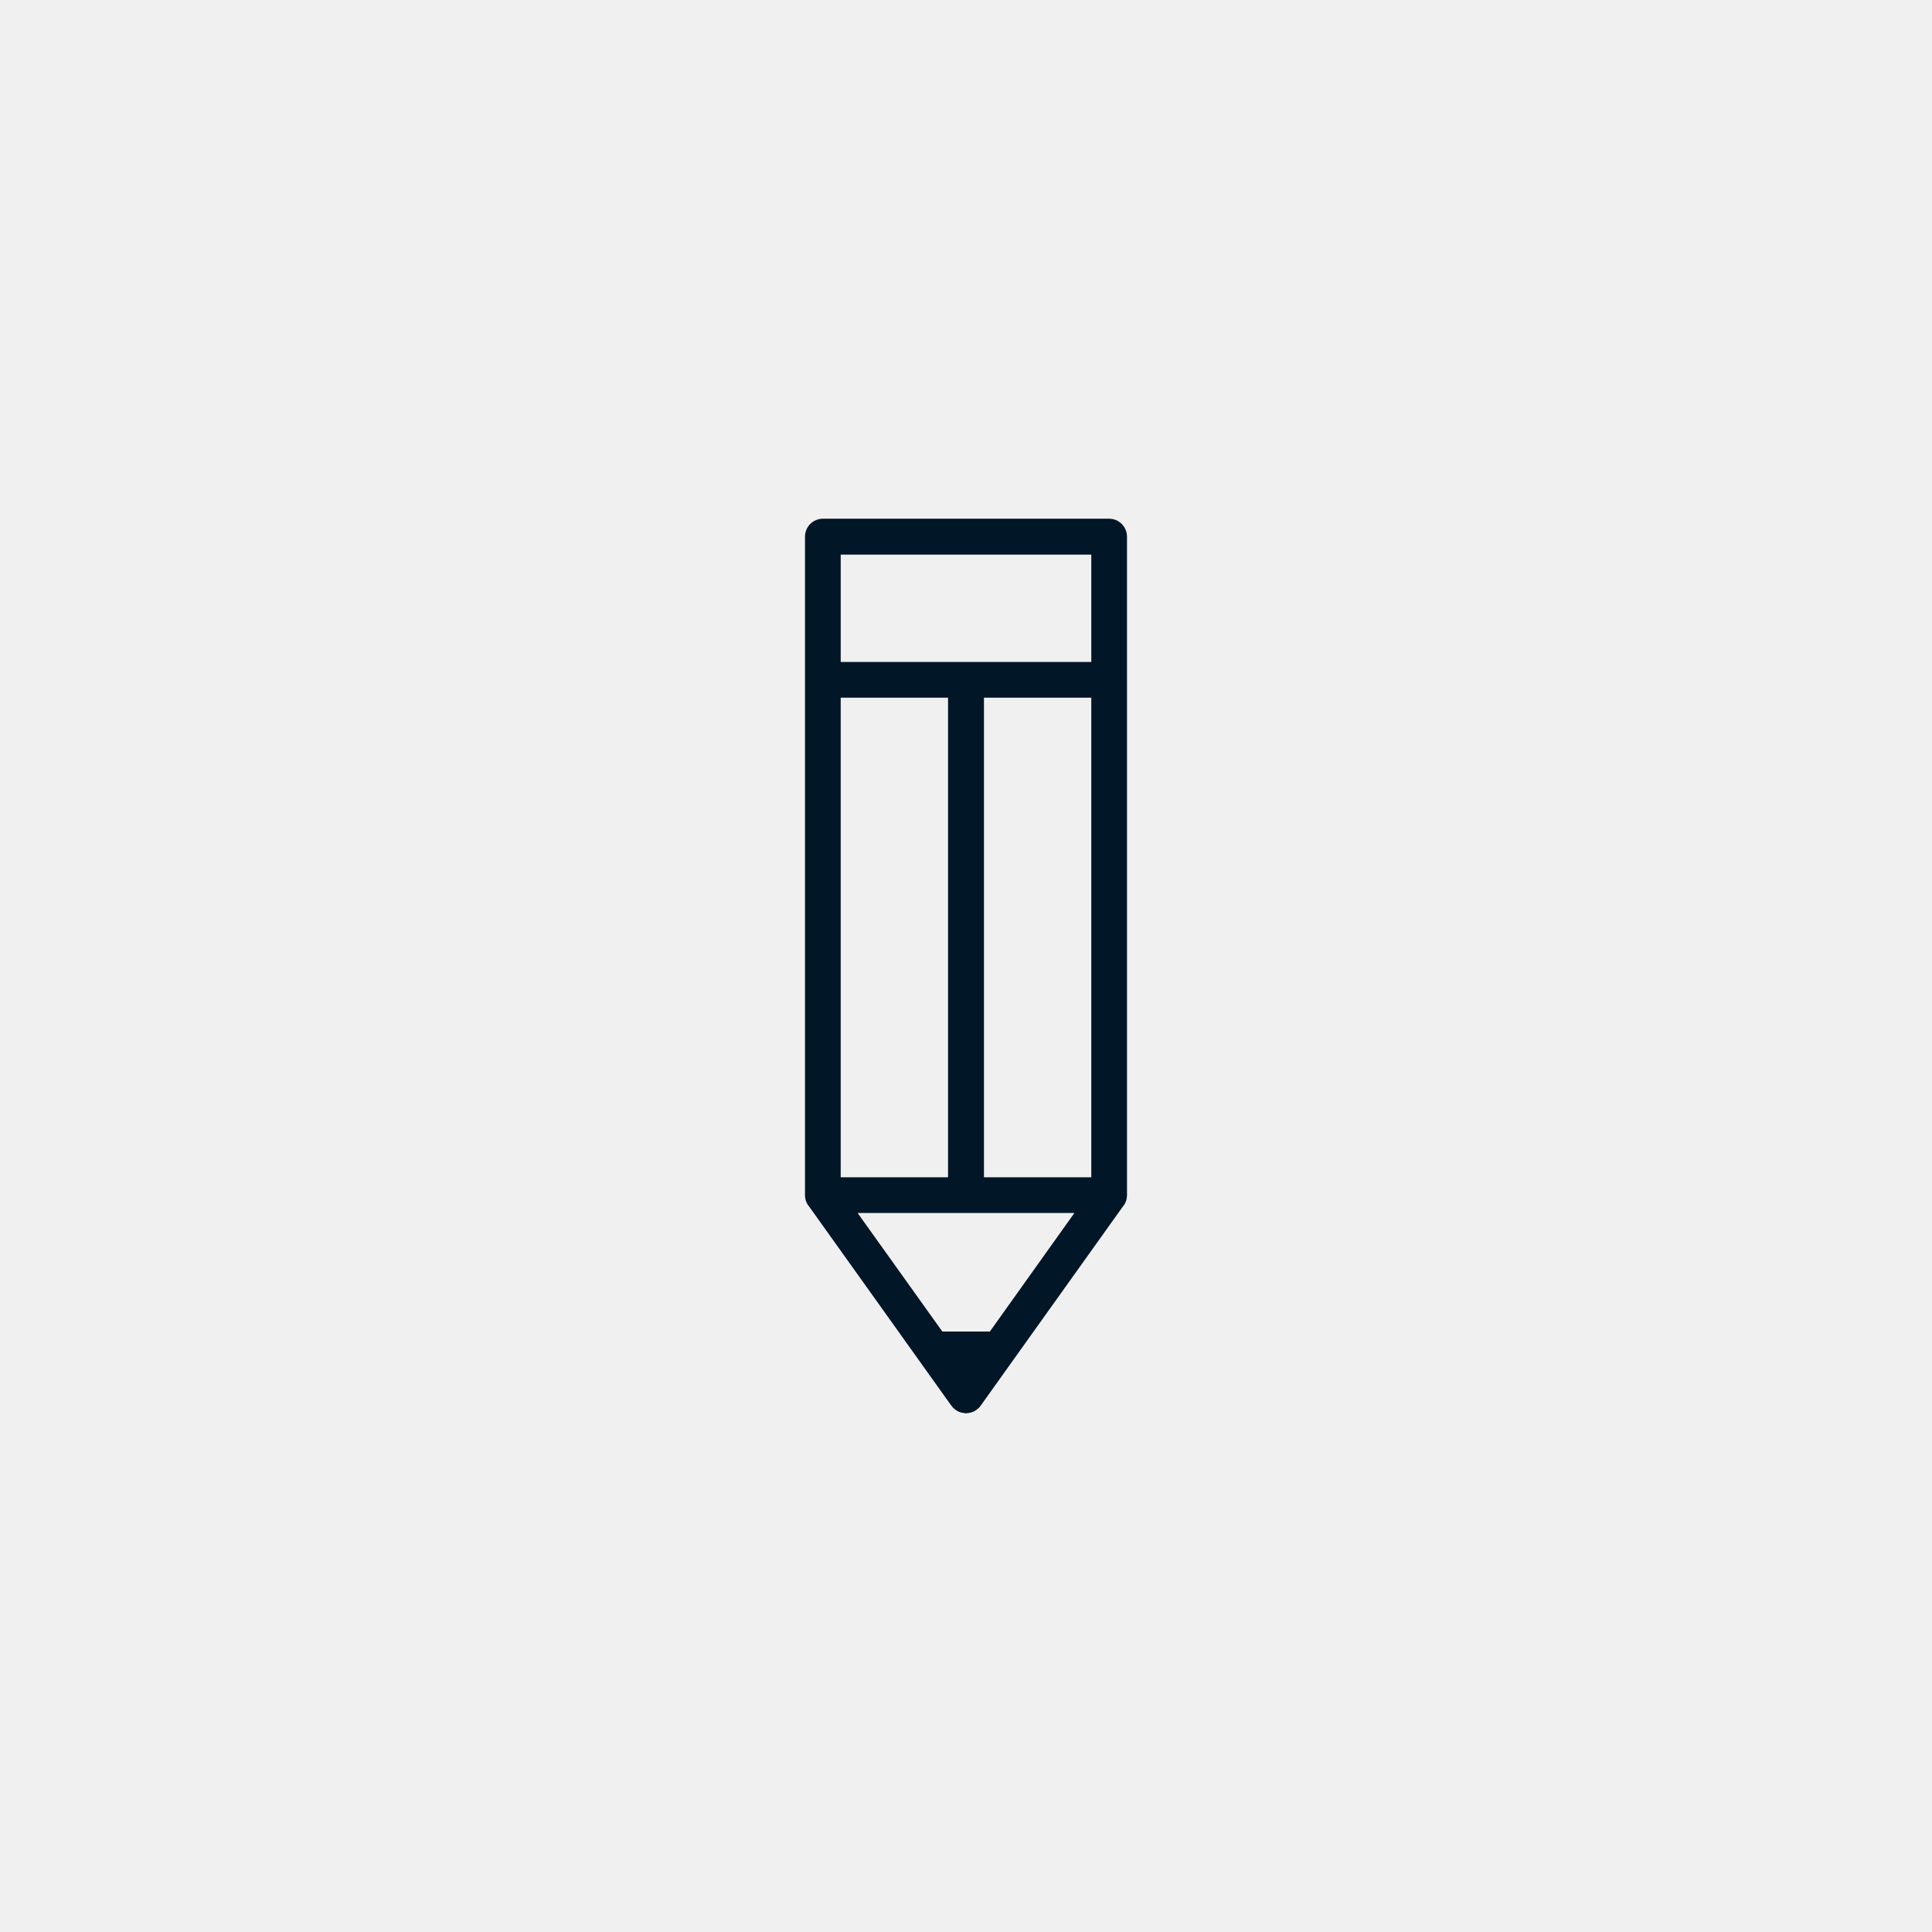 <?xml version='1.0' encoding='utf-8'?>
<svg xmlns="http://www.w3.org/2000/svg" width="91.44mm" height="91.44mm" version="1.1" style="shape-rendering:geometricPrecision; text-rendering:geometricPrecision; image-rendering:optimizeQuality; fill-rule:evenodd; clip-rule:evenodd" viewBox="0 0 9144 9144"> <defs> <style type="text/css">  .fil0 {fill:#F0F0F0} .fil1 {fill:#011627;fill-rule:nonzero}  </style> </defs> <g id="Layer_x0020_1">  <g id="_2744583897728"> <polygon class="fil0" points="0,0 9144,0 9144,9144 0,9144 "/> <path class="fil1" d="M3979 3133l1186 0 0 -508 -1186 0 0 508zm481 3169l225 0 400 -561 -1026 0 401 561zm197 -3000l0 2270 508 0 0 -2270 -508 0zm-170 2270l0 -2270 -508 0 0 2270 508 0zm847 -2355l0 2439c0,21 -7,40 -20,55l-672 941c-2,3 -5,7 -8,10l-1 1 -2 2 -1 1 -1 0c-5,6 -12,10 -19,14l-1 0c-9,5 -19,7 -29,8l-2 0 -2 1 -8 0 -2 -1 -2 0c-10,-1 -19,-3 -29,-8l-1 0c-7,-4 -13,-8 -19,-14l-2 -1 -1 -2 -2 -1c-3,-4 -5,-7 -8,-10l-672 -941c-13,-15 -20,-34 -20,-55l0 -3116c0,-47 38,-85 85,-85l1354 0c47,0 85,38 85,85l0 677z"/> </g> </g> </svg>